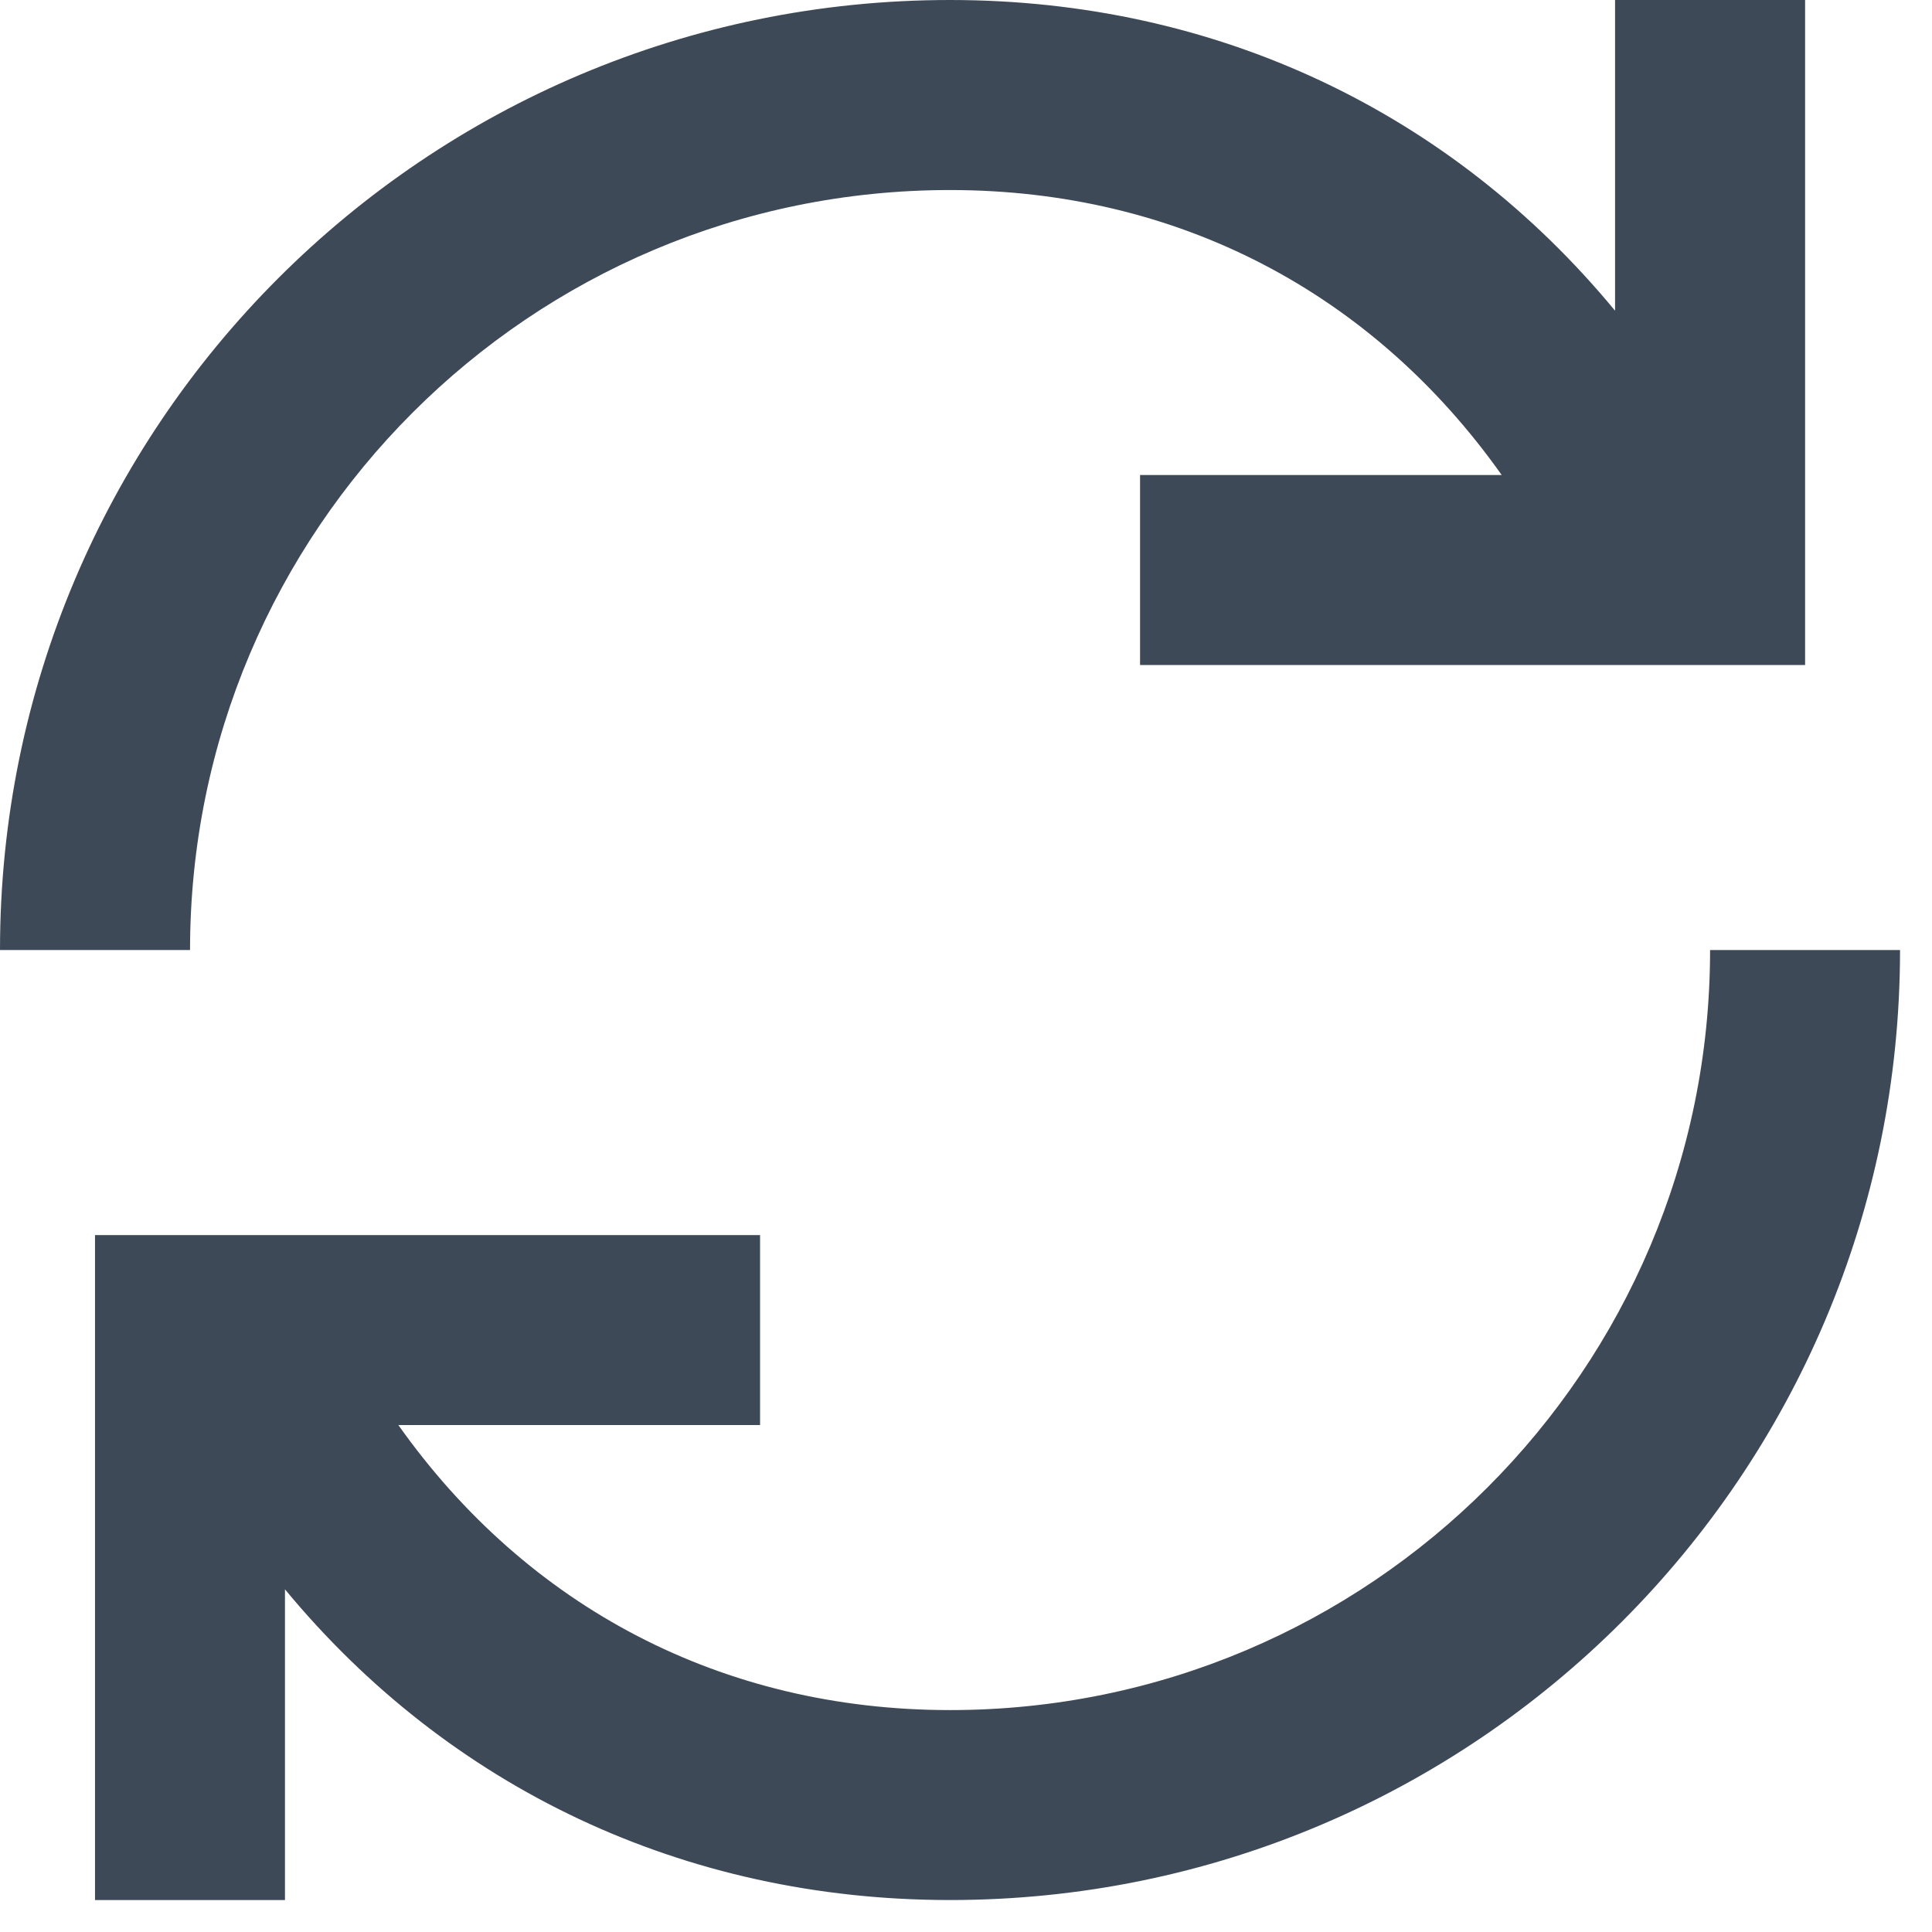<svg width="22" height="22" viewBox="0 0 22 22" fill="none" xmlns="http://www.w3.org/2000/svg">
<path fill-rule="evenodd" clip-rule="evenodd" d="M10.818 2.164C13.408 2.164 15.628 3.331 17.1 5.409H12.982V7.573H20.555V0H18.391V3.538C16.525 1.279 13.852 0 10.818 0C4.843 0 0 4.843 0 10.818H2.164C2.164 6.038 6.038 2.164 10.818 2.164ZM10.818 19.473C8.229 19.473 6.008 18.306 4.536 16.227H8.655V14.064H1.082V21.636H3.245V18.098C5.112 20.357 7.785 21.636 10.818 21.636C16.793 21.636 21.636 16.793 21.636 10.818H19.473C19.473 15.598 15.598 19.473 10.818 19.473Z" fill="#3E4958"/>
</svg>
